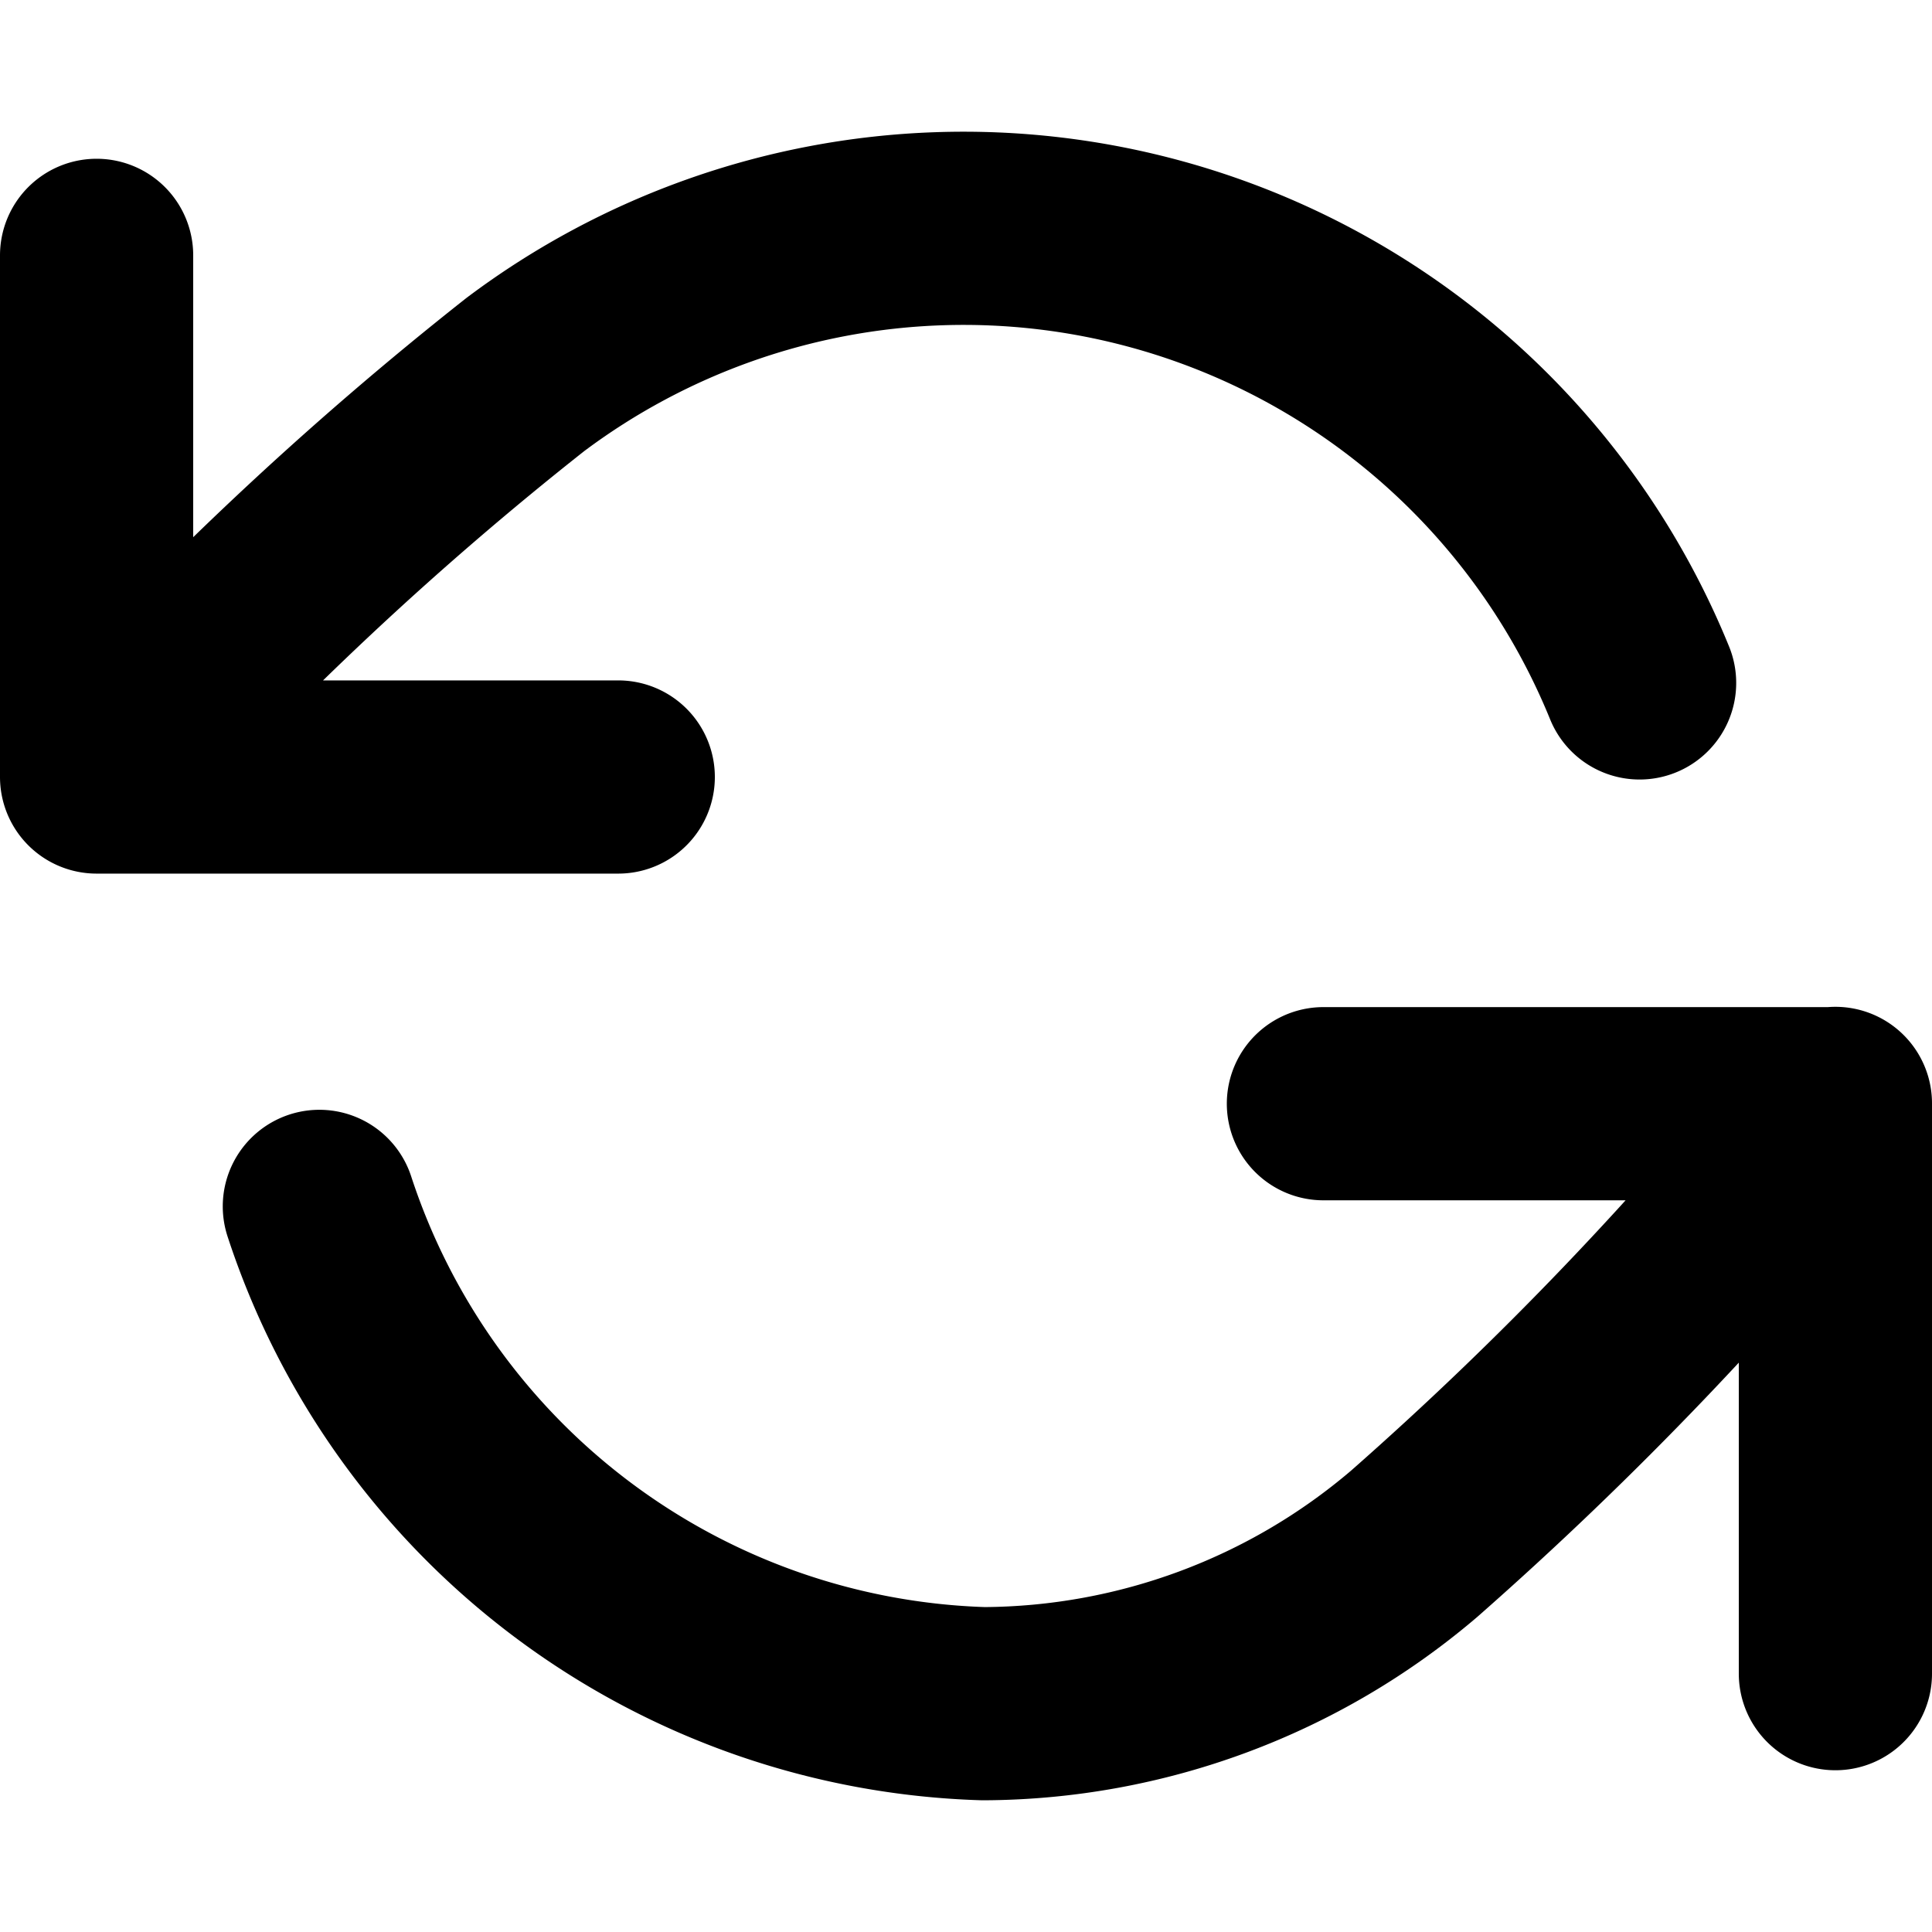 <svg xmlns="http://www.w3.org/2000/svg" viewBox="0 0 20 17.273" width="24" height="24" stroke="currentColor">
  <path d="M6.4,6.68H1v-5.4M16.973,5.706A7.556,7.556,0,0,0,5.439,2.513,35.526,35.526,0,0,0,1,6.68m18,9.282v-5.9H13.7M3.306,11.125a7.474,7.474,0,0,0,6.876,5.148,6.914,6.914,0,0,0,4.457-1.655A36.616,36.616,0,0,0,19,10.059" fill="none" stroke-linecap="round" stroke-linejoin="round" stroke-width="2"/>
</svg>
